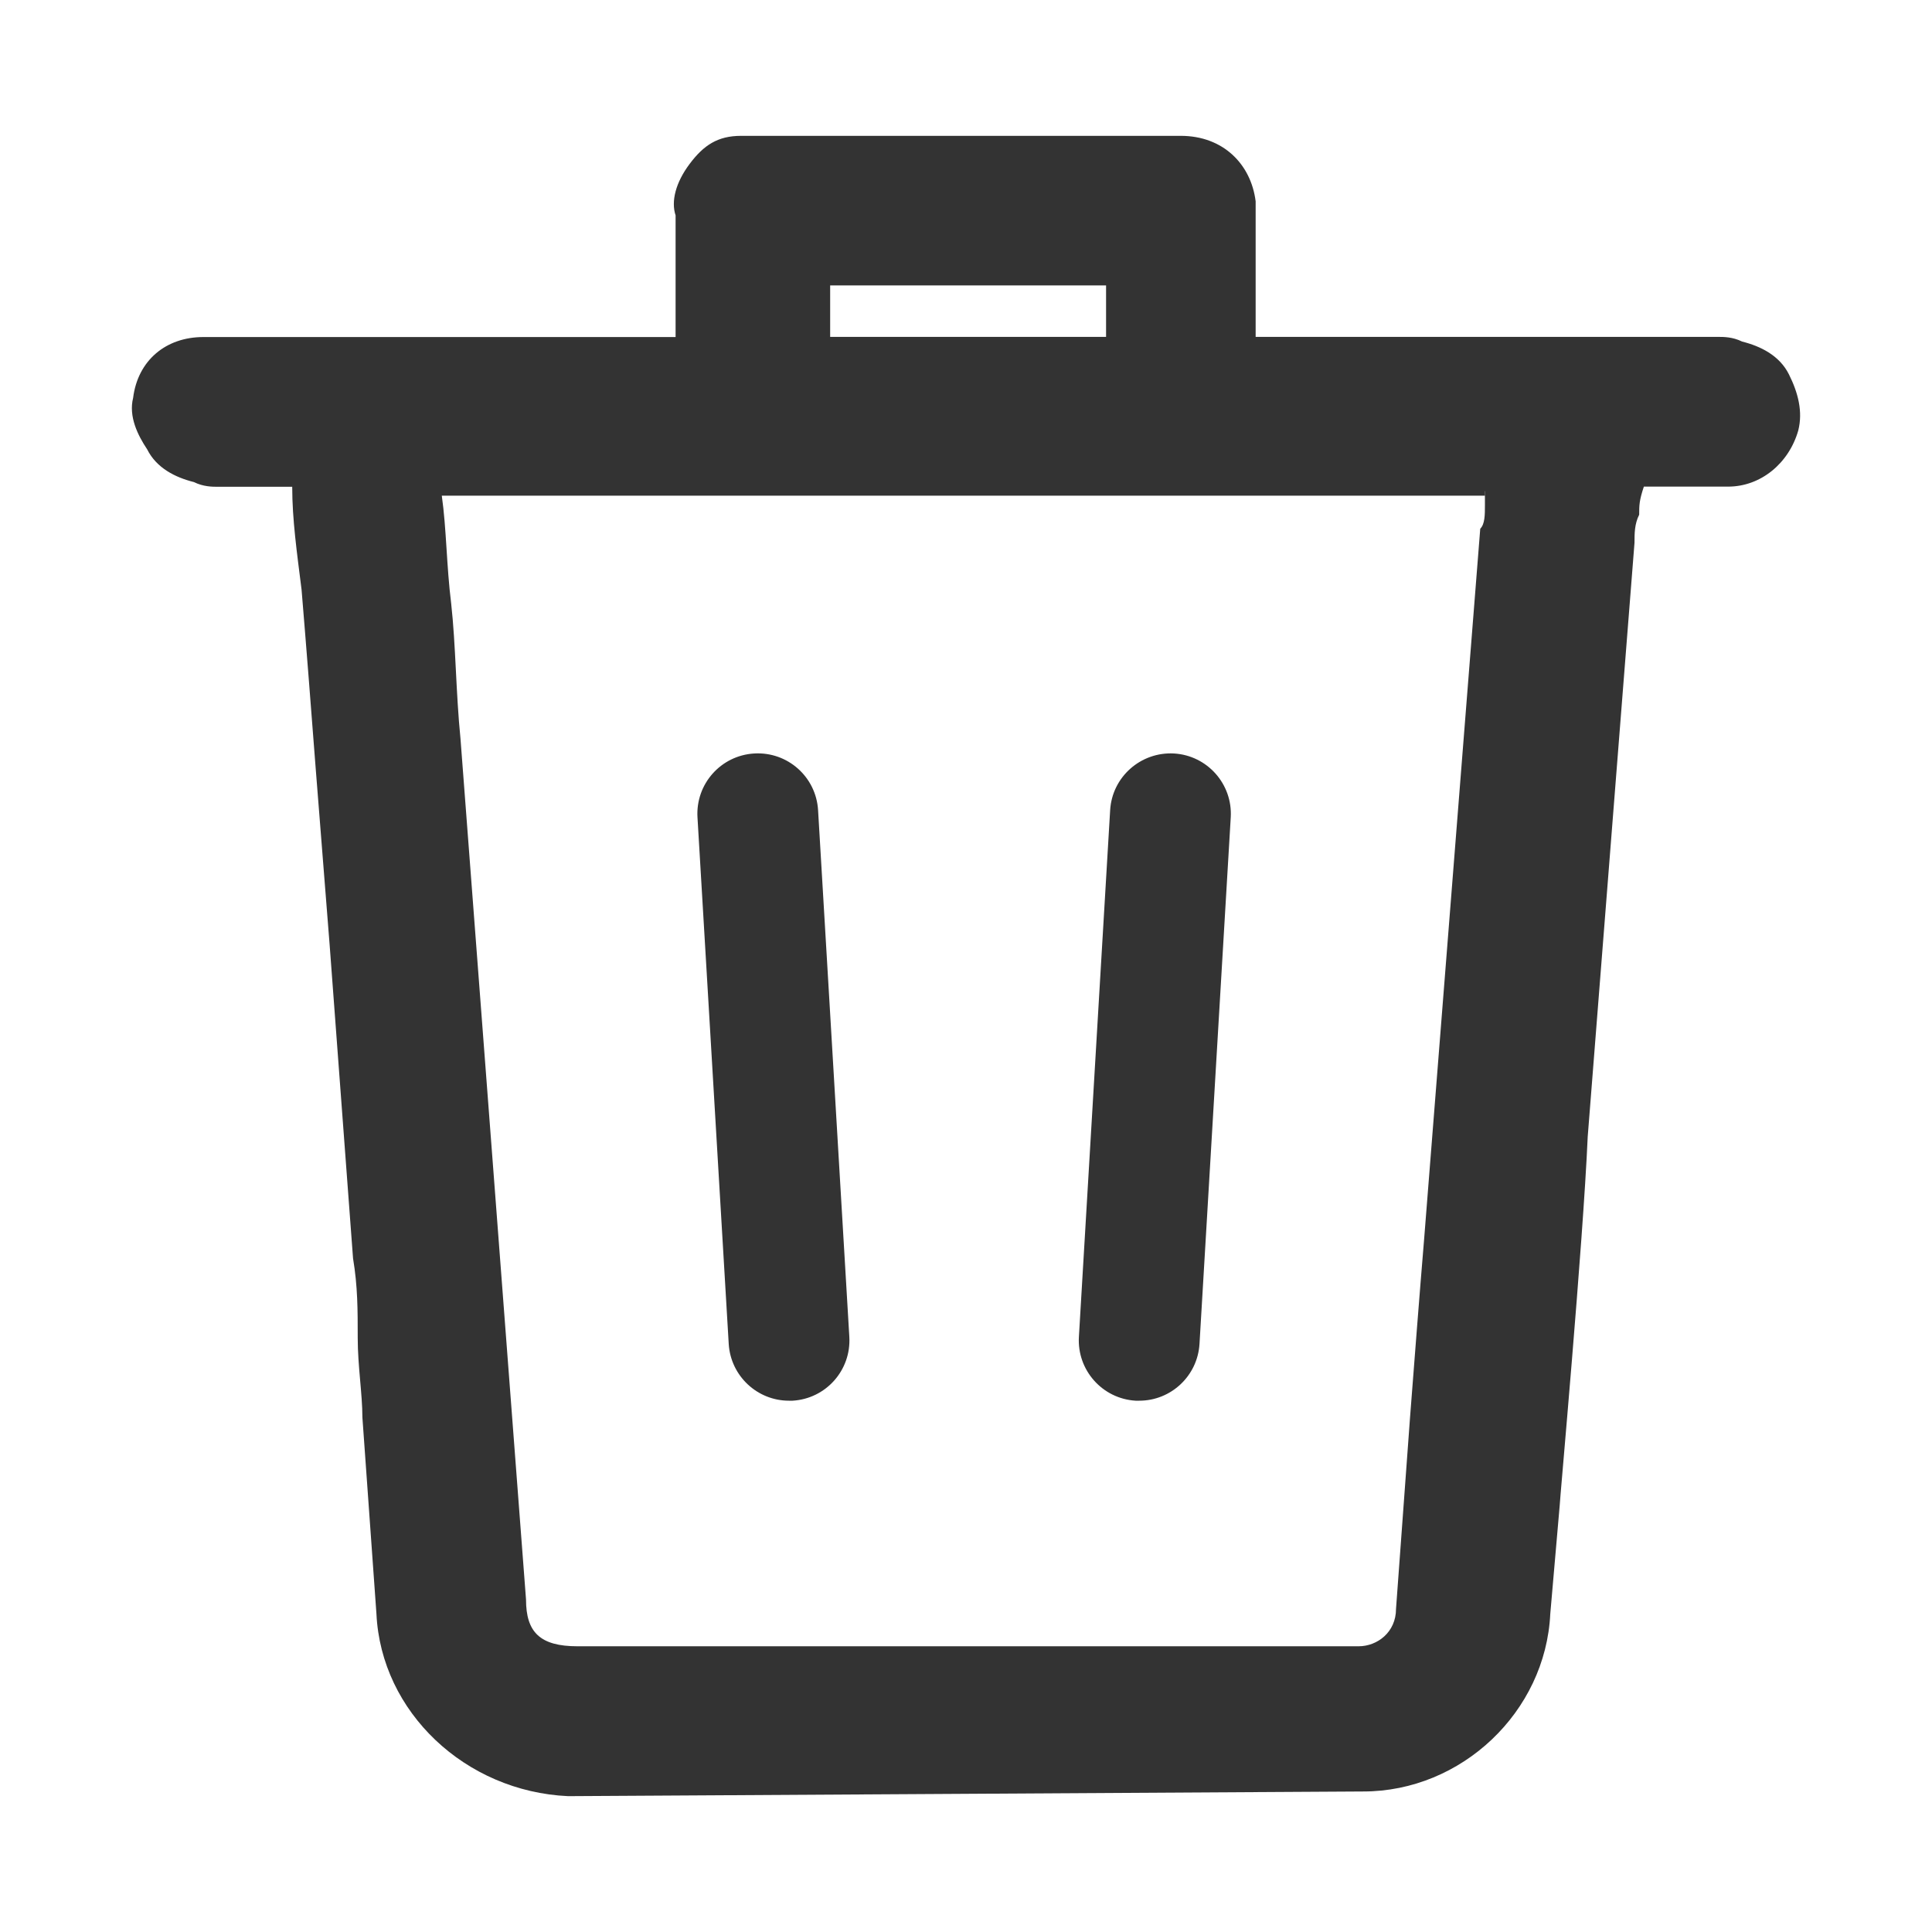 <?xml version="1.0" encoding="UTF-8"?><svg id="a" xmlns="http://www.w3.org/2000/svg" viewBox="0 0 128 128"><defs><style>.b{fill:#333;}</style></defs><path class="b" d="M118.52,24.8c-.62-1.24-1.86-1.86-3.1-2.17-.62-.31-1.24-.31-1.55-.31h-30.68V13.34c-.31-2.48-2.17-4.34-4.96-4.34h-29.13c-1.55,0-2.48,.62-3.41,1.86-.93,1.24-1.24,2.48-.93,3.41v8.06H13.47c-2.48,0-4.34,1.55-4.65,4.03-.31,1.24,.31,2.48,.93,3.41,.62,1.24,1.86,1.86,3.1,2.17,.62,.31,1.24,.31,1.55,.31h4.96c0,2.17,.31,4.34,.62,6.82,.31,3.72,.62,7.75,.93,11.77s.62,7.75,.93,11.77l1.55,20.76c.31,1.86,.31,3.41,.31,5.27s.31,3.72,.31,5.27l.93,13.01c.31,6.51,5.89,11.77,12.7,12.08h0l52.68-.31c6.51,0,12.08-5.27,12.39-11.77l.62-7.13c0-.31,1.55-17.35,1.86-24.48l3.1-39.35c0-.62,0-1.24,.31-1.86,0-.62,0-.93,.31-1.86h5.58c2.17,0,4.03-1.55,4.65-3.72,.31-1.24,0-2.48-.62-3.72Zm-63.52-2.48v-3.41h18.28v3.41h-18.28Zm43.38,10.23v.93c0,.62,0,1.24-.31,1.55-.31,4.03-.62,7.75-.93,11.77s-.62,7.75-.93,11.77l-1.86,23.55c-.31,3.72-.62,7.75-.93,11.77-.31,4.34-.62,8.37-.93,12.7,0,1.55-1.24,2.48-2.48,2.48H38.26c-2.48,0-3.41-.93-3.41-3.1l-4.34-57.01c-.31-3.1-.31-6.2-.62-8.99-.31-2.48-.31-4.96-.62-7.13H98.37v-.31Z"/><path class="b" d="M52.27,92.8c-2.1,0-3.86-1.64-3.99-3.76l-2.07-34.89c-.13-2.21,1.55-4.1,3.76-4.23,2.21-.13,4.1,1.55,4.23,3.76l2.07,34.89c.13,2.21-1.55,4.1-3.76,4.23-.08,0-.16,0-.24,0Z"/><path class="b" d="M75.48,92.8c-.08,0-.16,0-.24,0-2.21-.13-3.89-2.03-3.76-4.23l2.07-34.89c.13-2.21,2.03-3.88,4.23-3.76,2.21,.13,3.89,2.03,3.76,4.23l-2.07,34.89c-.13,2.12-1.89,3.76-3.99,3.76Z"/></svg>